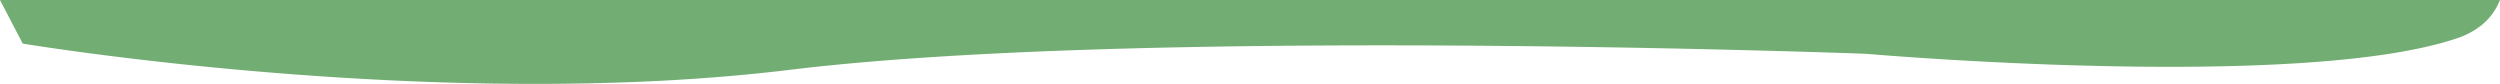<svg xmlns="http://www.w3.org/2000/svg" preserveAspectRatio="xMidYMid meet"  width="2088.217" height="70.077" viewBox="0 0 2088.217 70.077"><defs><style>.cls-1{fill:#72ae73;}</style></defs><g id="Layer_2" data-name="Layer 2"><g id="Layer_2-2" data-name="Layer 2"><path class="cls-1" d="M2072.472,21.287A51.045,51.045,0,0,0,2085.449,5.88,54.285,54.285,0,0,0,2088.217,0H0L18.973,36.414c3.4.556,15.399,2.482,34.114,5.123,20.512,2.893,53.516,7.26,94.257,11.629,45.787,4.91,91.815,8.822,136.806,11.627,56.227,3.506,110.983,5.284,162.745,5.284,36.83,0,72.722-.905,106.681-2.689,37.131-1.951,72.896-5.004,106.302-9.073,31.435-3.829,67.908-7.17,108.406-9.932,37.256-2.54,78.802-4.649,123.485-6.27,77.221-2.799,165.614-4.219,262.724-4.22,112.105,0,216.046,1.917,283.5,3.526,73.089,1.743,120.281,3.51,120.749,3.527l.078.003.078.007c.31.027,31.568,2.745,78.253,5.429,27.422,1.577,54.715,2.833,81.121,3.734,33.002,1.126,64.703,1.697,94.222,1.697,50.872,0,95.907-1.69,133.857-5.021,21.657-1.901,41.322-4.371,58.448-7.34,18.445-3.197,34.415-7.056,47.47-11.468A66.035,66.035,0,0,0,2072.472,21.287Z"/></g></g></svg>
